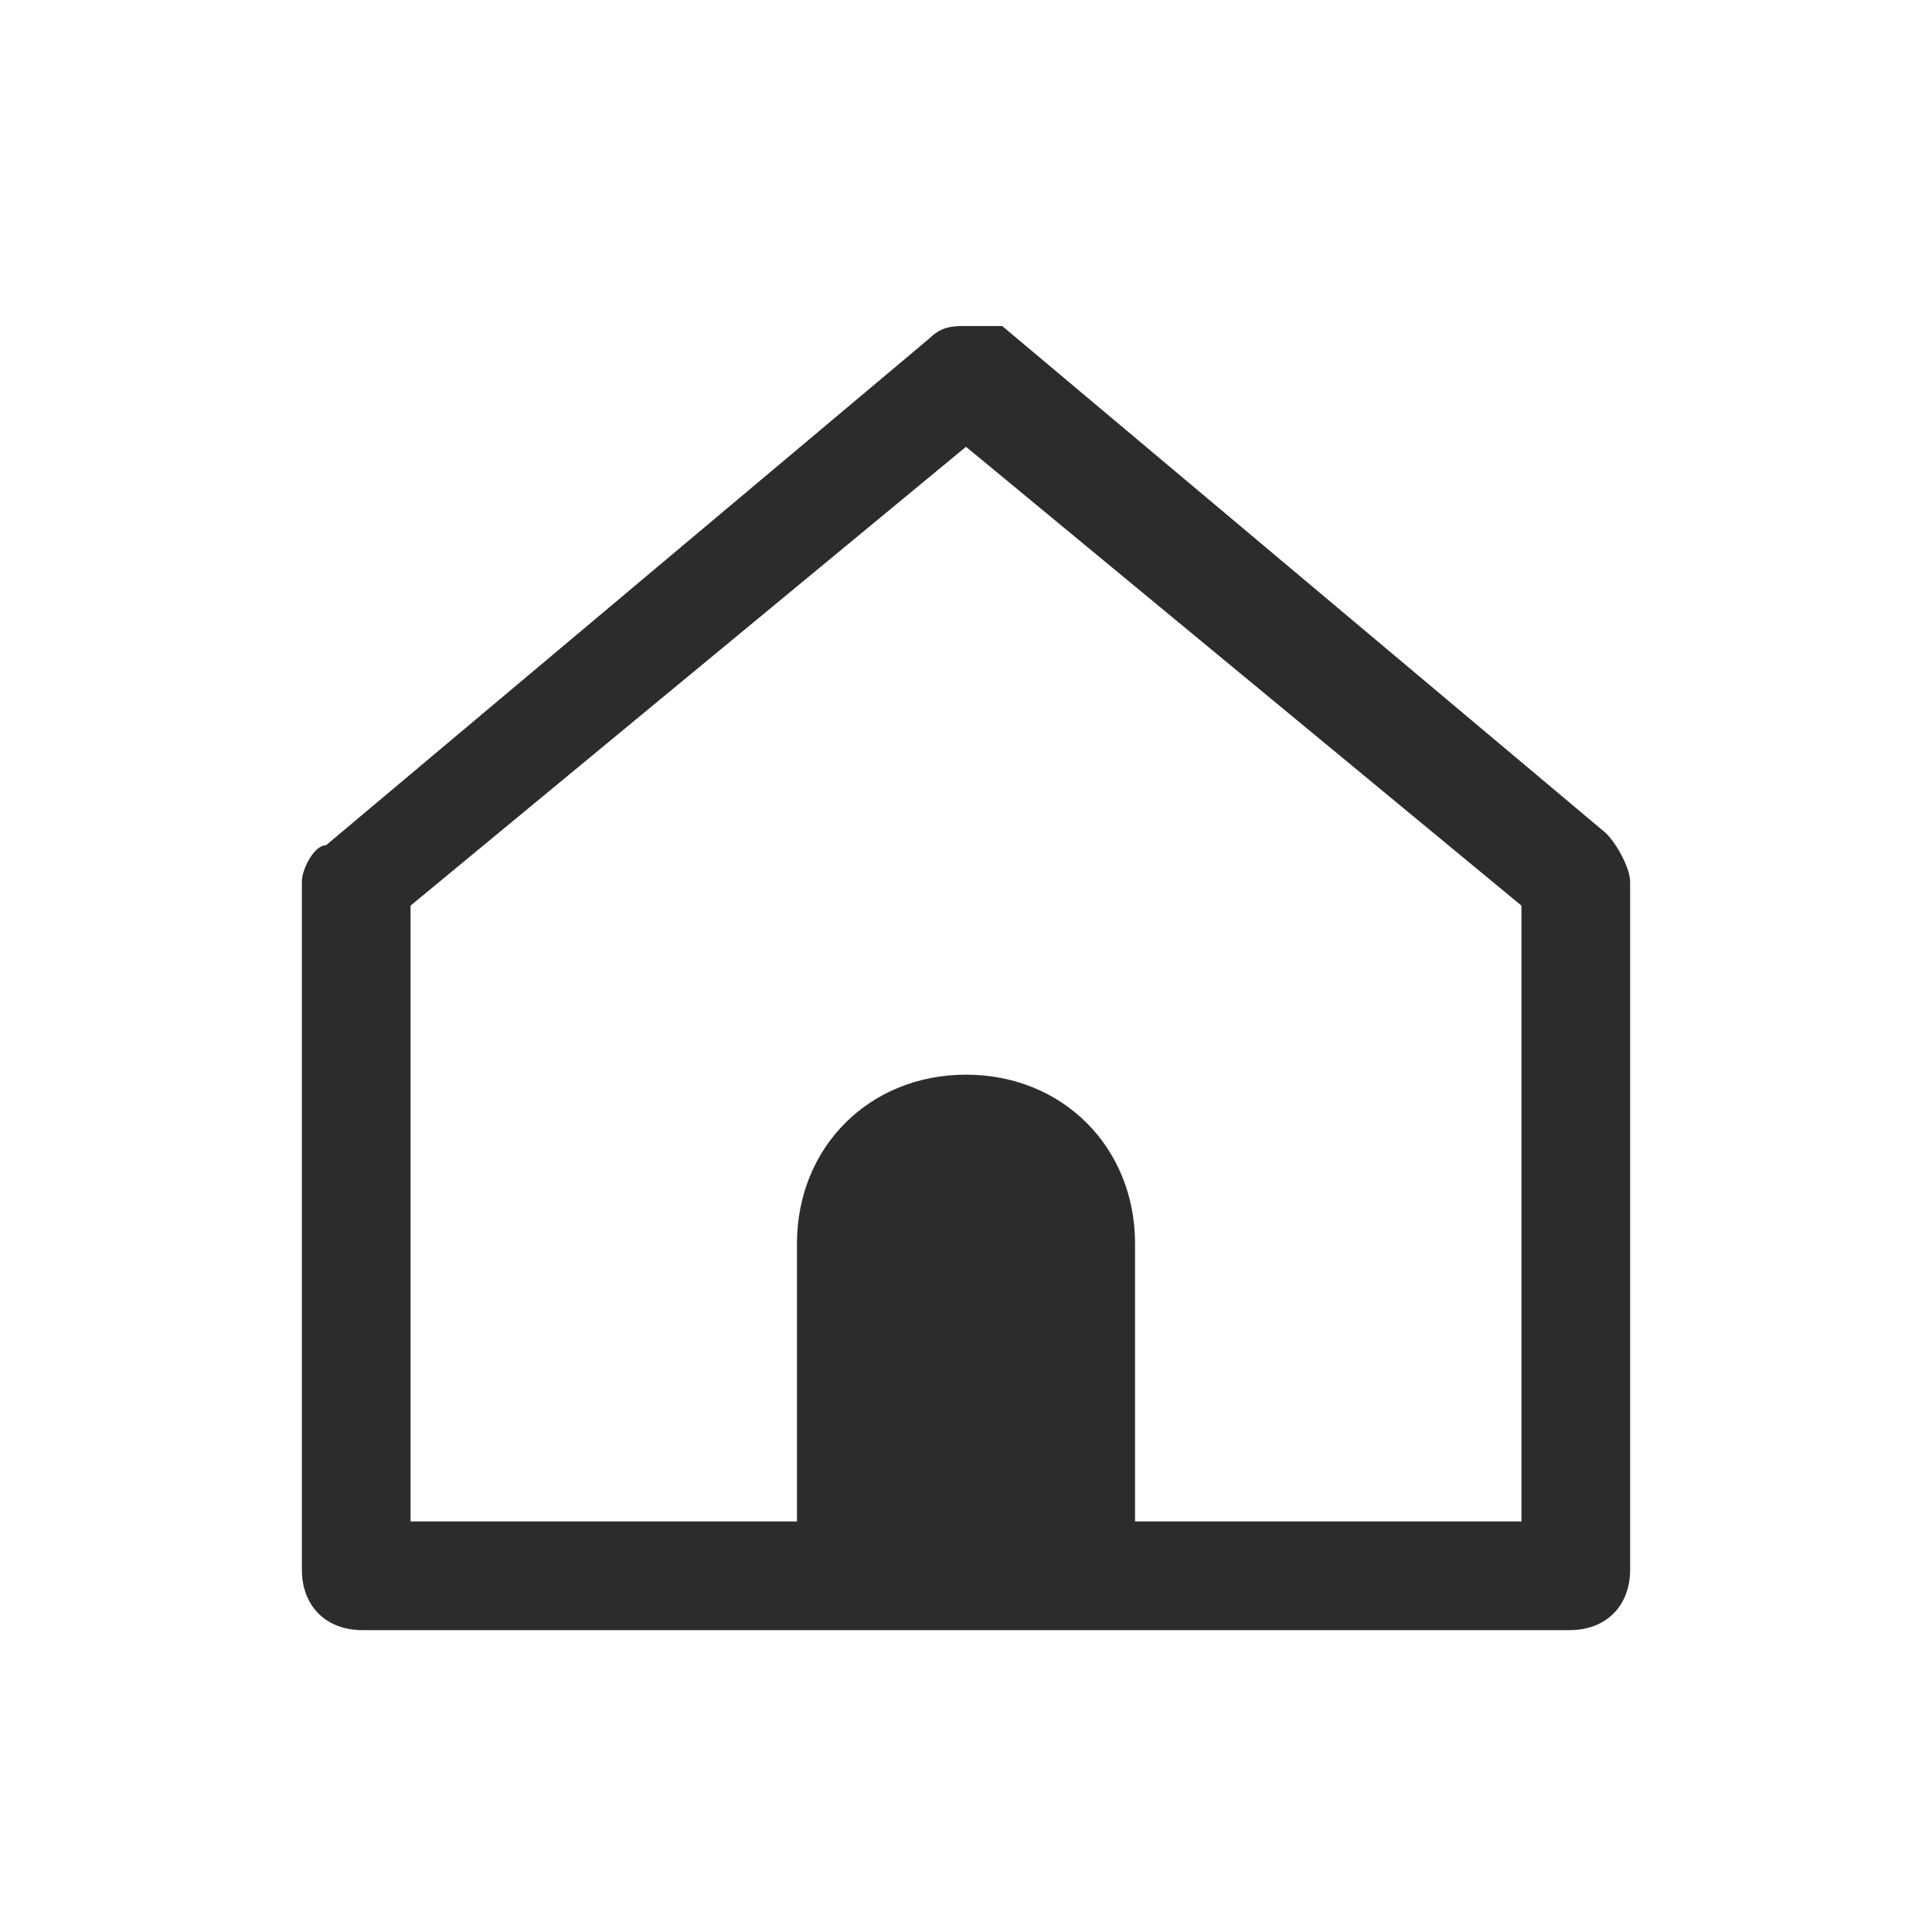 <?xml version="1.0" standalone="no"?><!DOCTYPE svg PUBLIC "-//W3C//DTD SVG 1.1//EN" "http://www.w3.org/Graphics/SVG/1.1/DTD/svg11.dtd"><svg t="1638253740001" class="icon" viewBox="0 0 1024 1024" version="1.1" xmlns="http://www.w3.org/2000/svg" p-id="2028" xmlns:xlink="http://www.w3.org/1999/xlink" width="200" height="200"><defs><style type="text/css"></style></defs><path d="M851.2 441.6l-320-268.8C524.8 172.8 518.4 172.8 512 172.8s-12.8 0-19.2 6.4l-320 268.8C166.4 448 160 460.8 160 467.2L160 832c0 19.2 12.8 32 32 32l640 0c19.2 0 32-12.8 32-32L864 467.2C864 460.8 857.6 448 851.2 441.6zM806.4 806.4 601.6 806.4l0-147.2c0-51.2-38.4-89.6-89.6-89.6s-89.6 38.4-89.6 89.6l0 147.2L217.6 806.4 217.6 480 512 236.8l294.4 243.2L806.4 806.4z" fill="#2c2c2c" p-id="2029"></path></svg>
